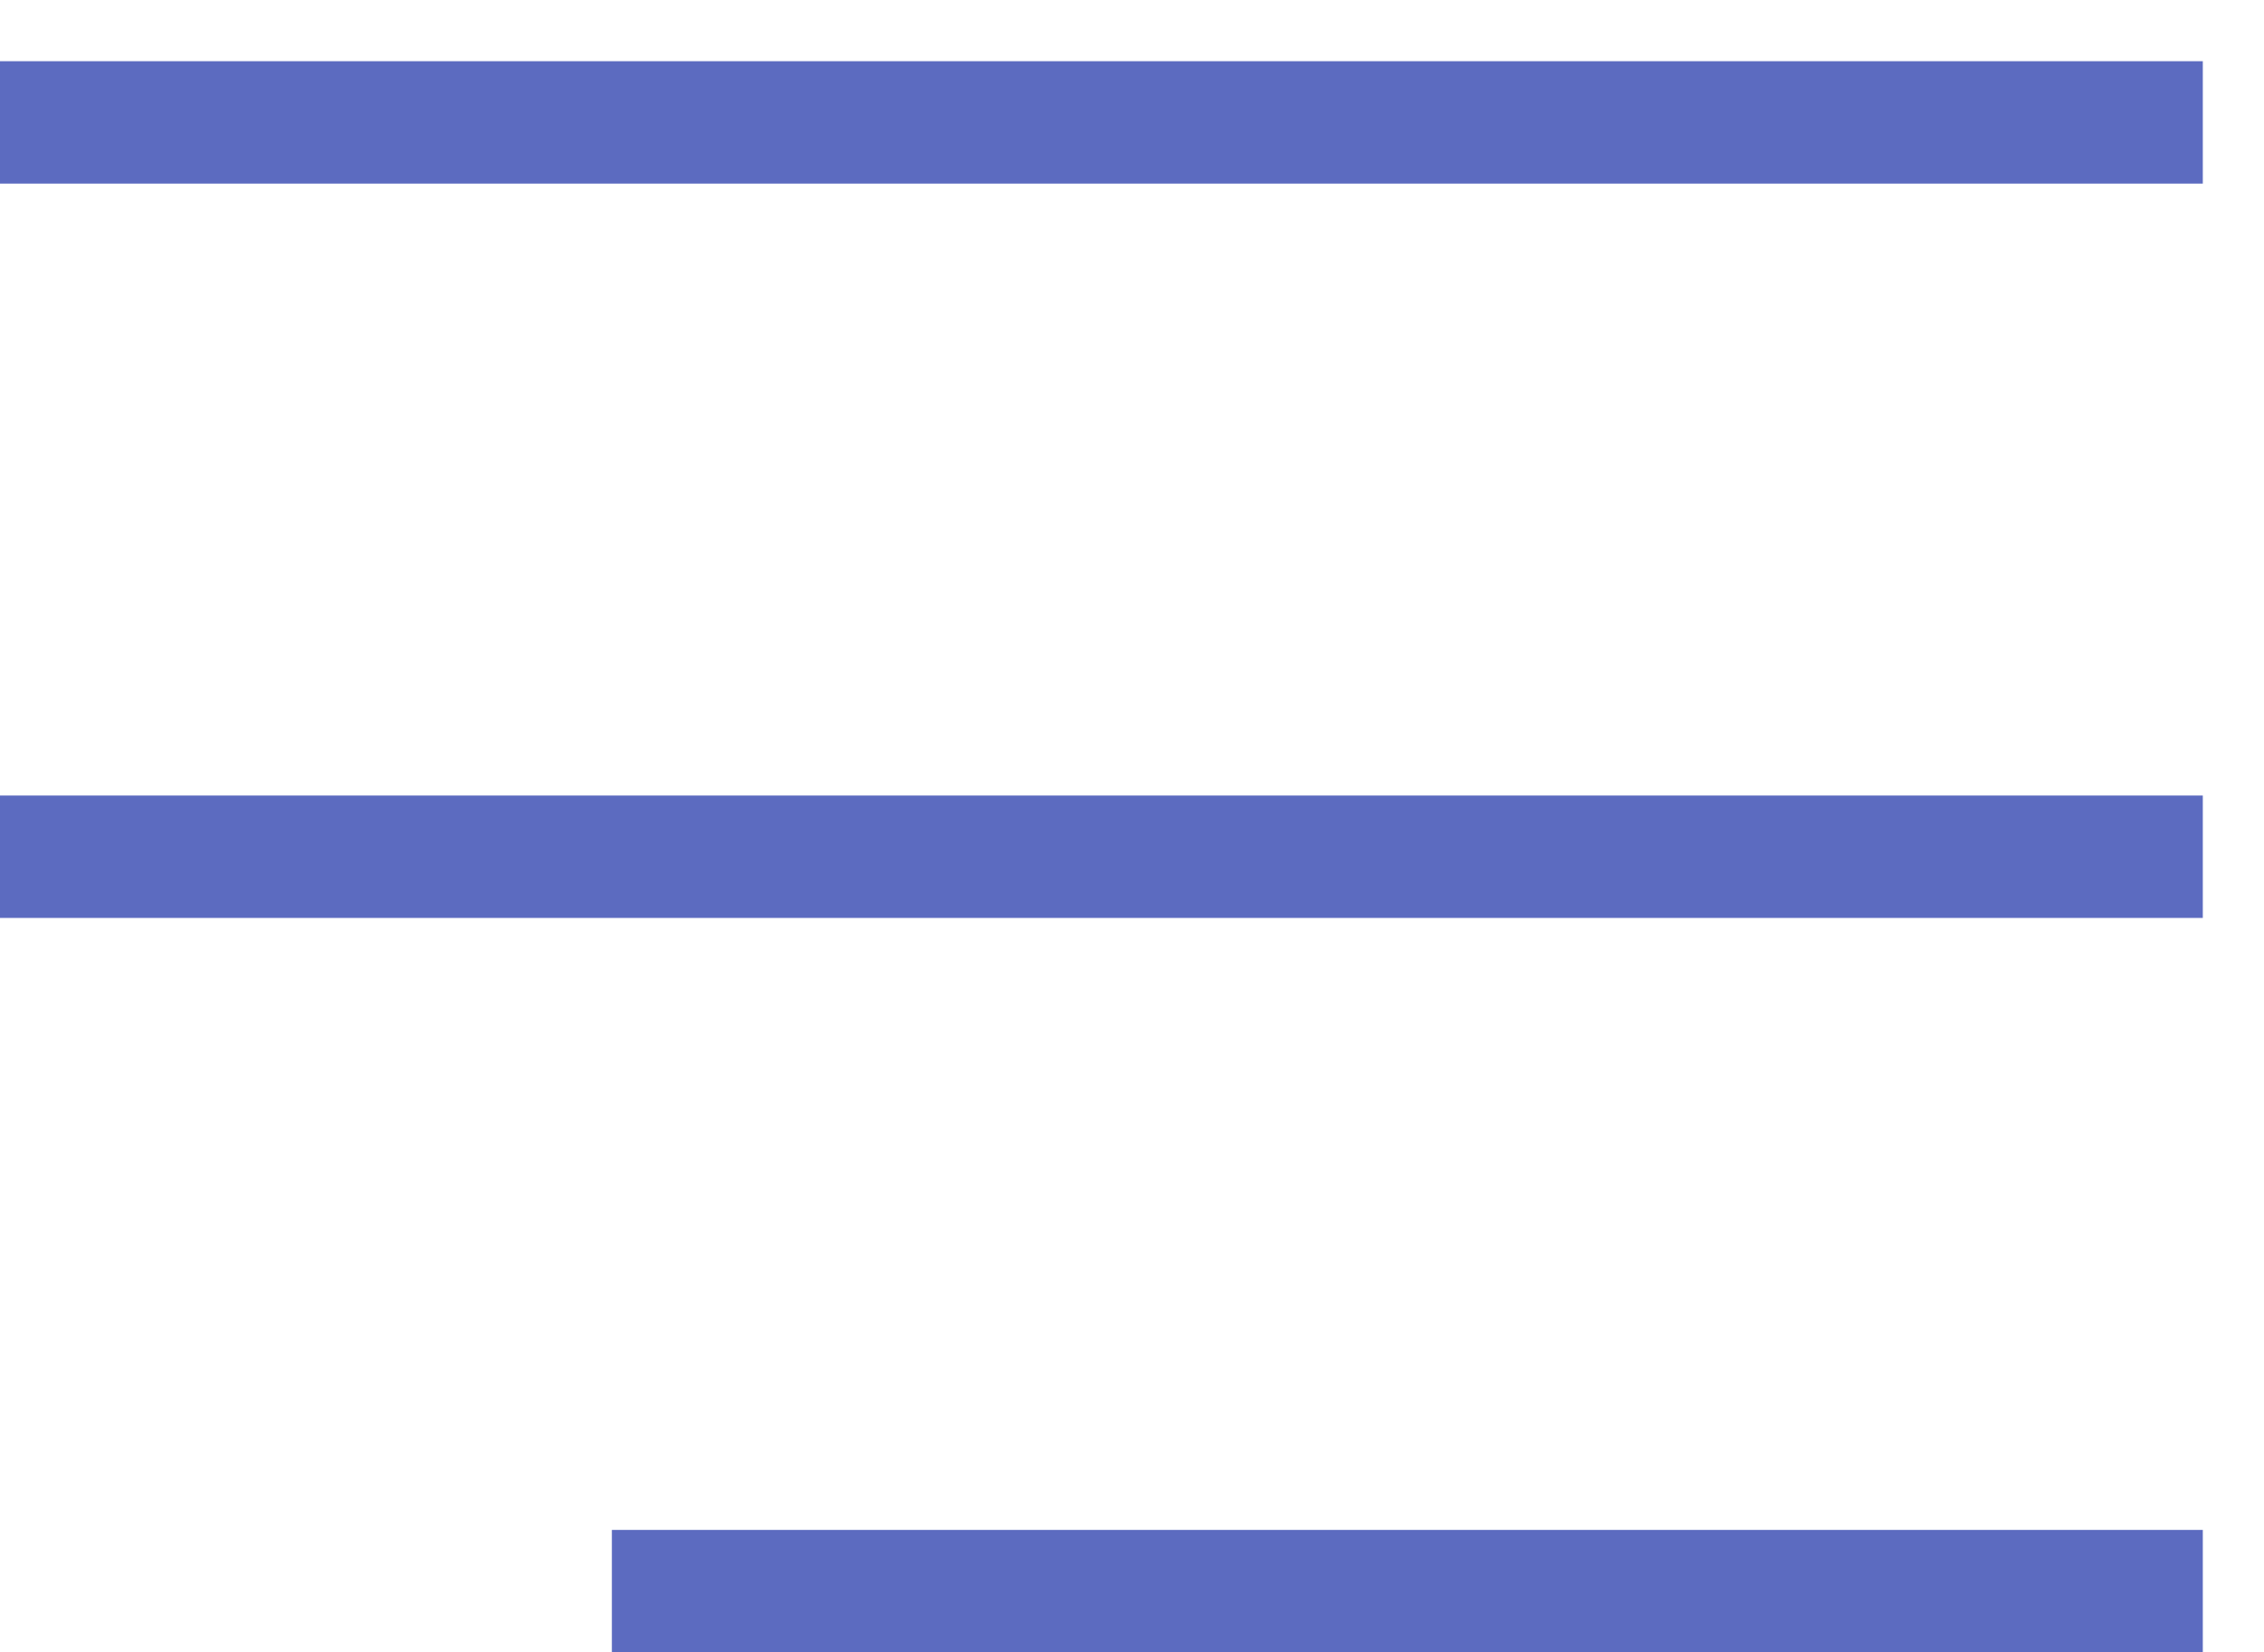 <svg xmlns="http://www.w3.org/2000/svg" viewBox="0 0 37 27" width="37" height="27">
	<style>
		tspan { white-space:pre }
		.shp0 { fill: #5c6bc0 } 
	</style>
	<path id="burger" class="shp0" d="M0,3h36v-2h-36zM0,15h36v-2h-36zM10,27h26v-2h-26z" />
</svg>